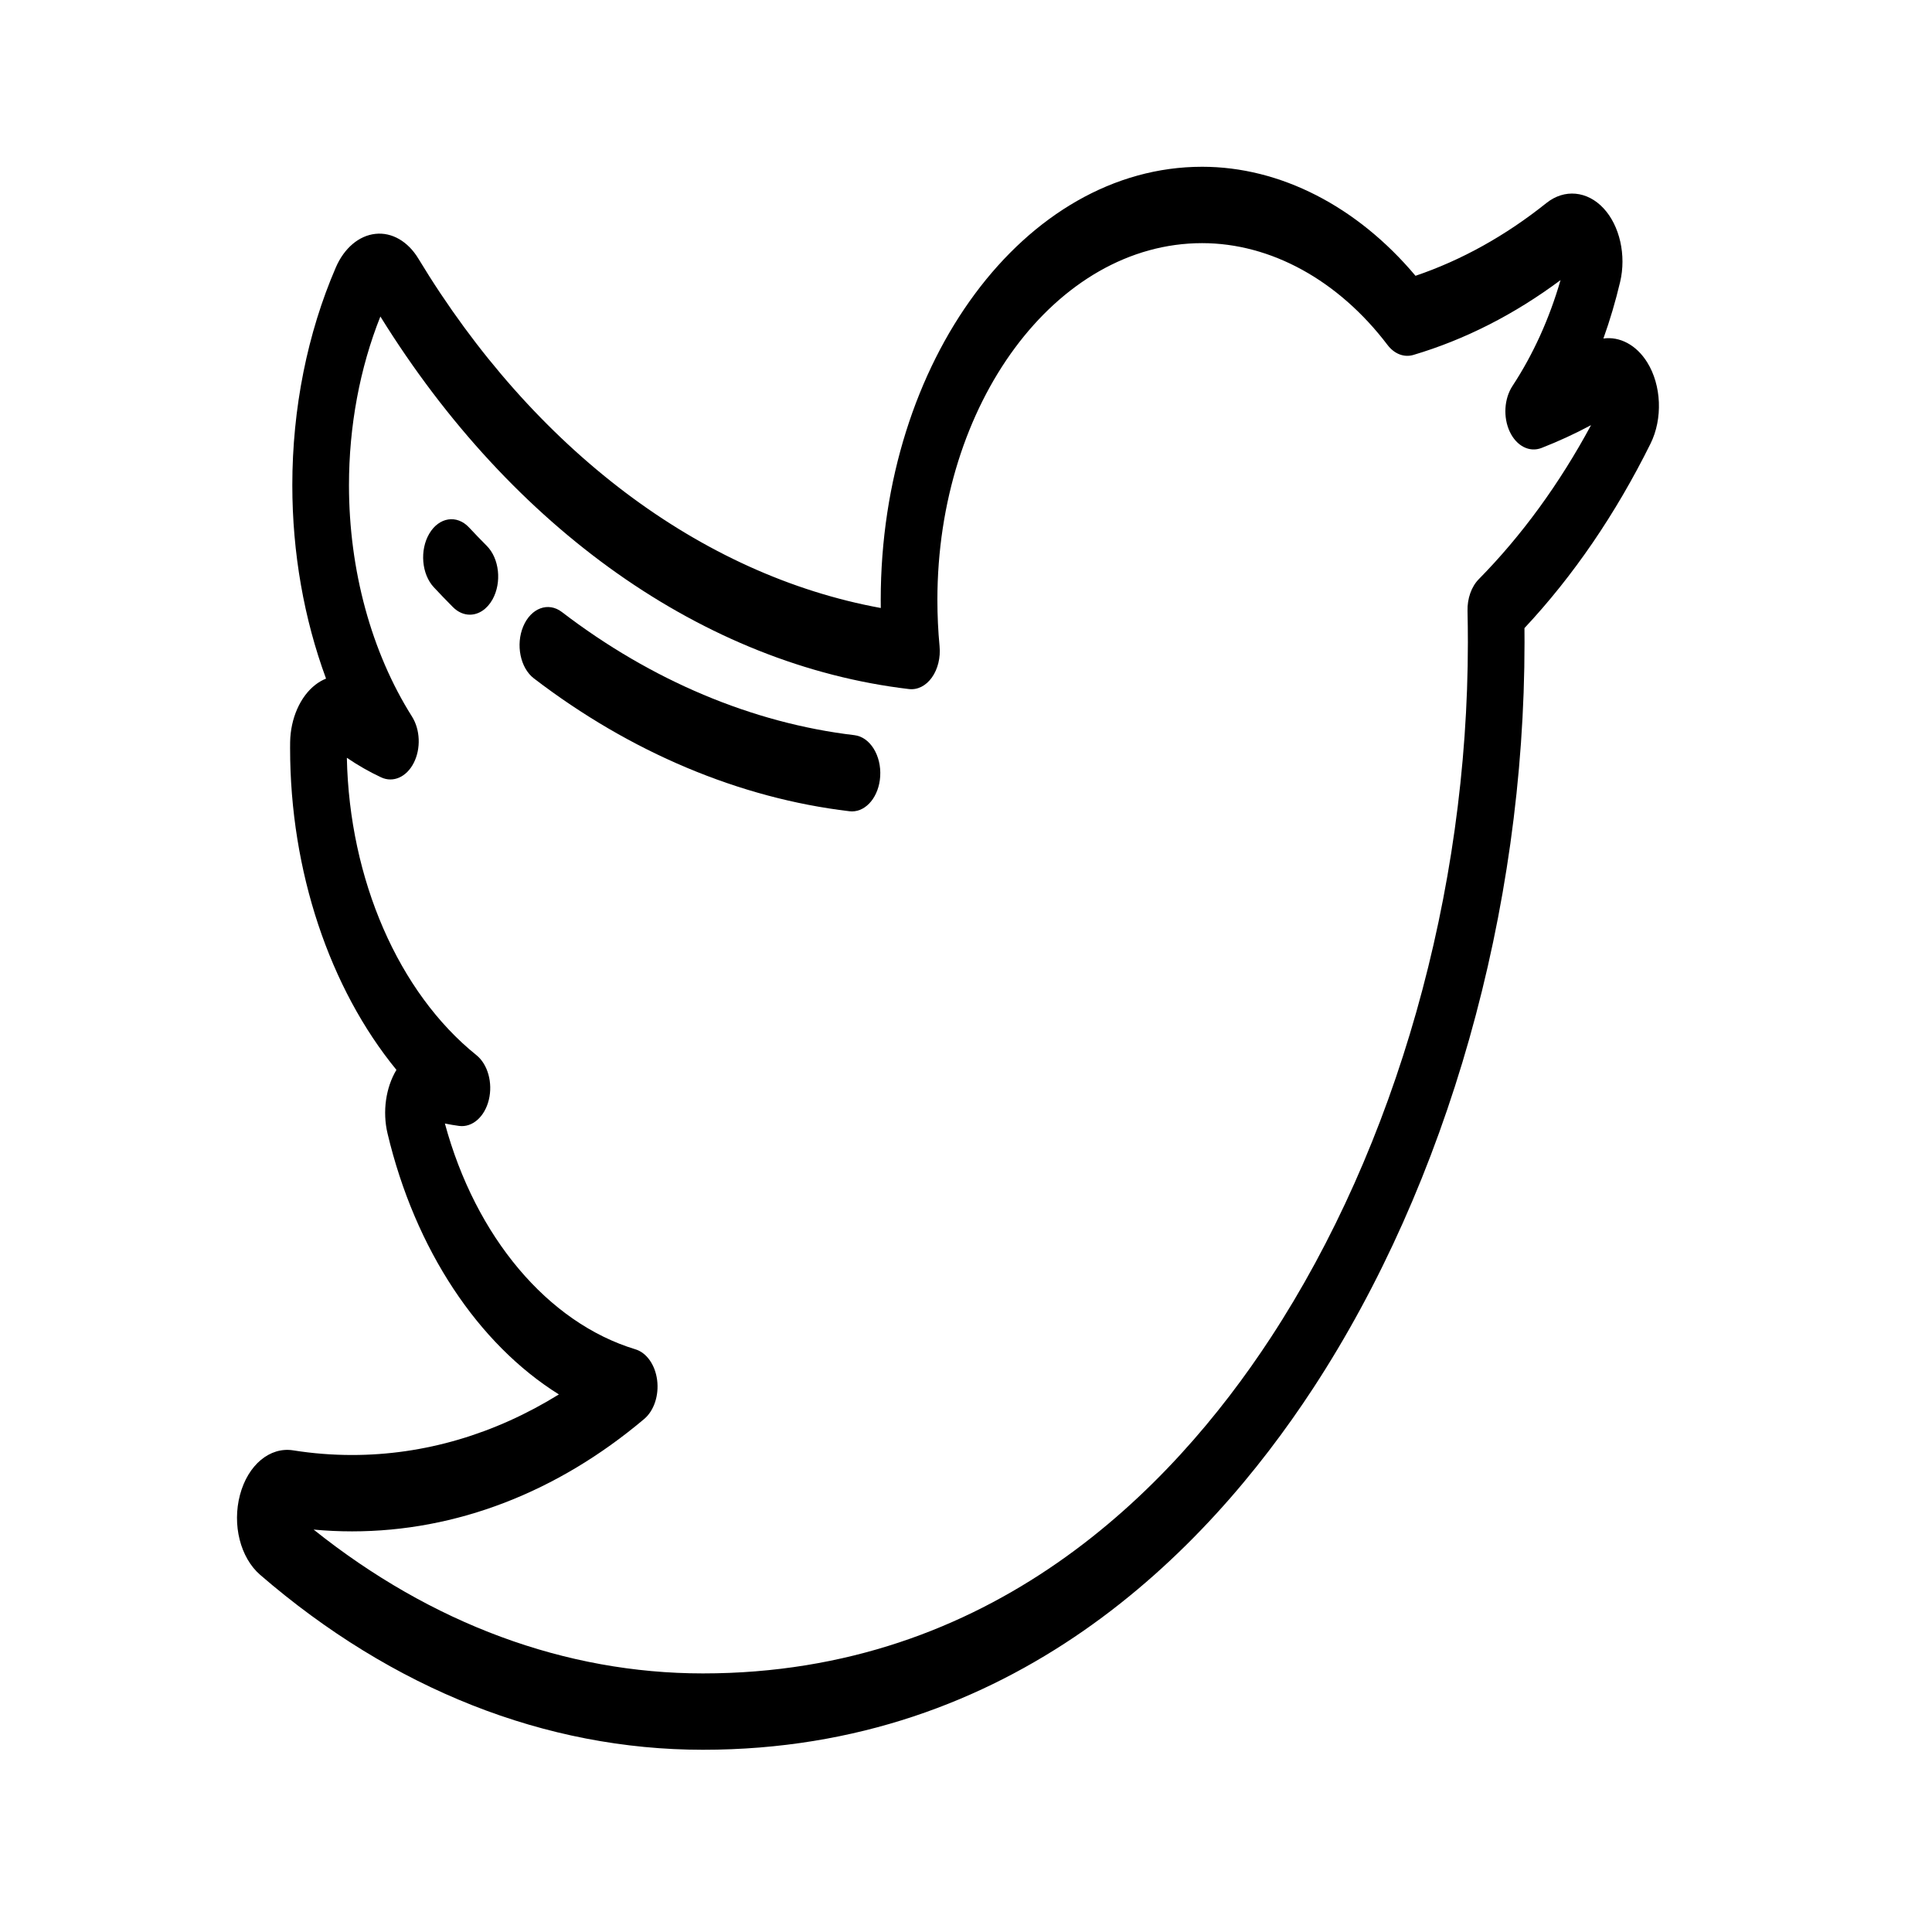 <?xml version="1.0" standalone="no"?>
<!DOCTYPE svg PUBLIC "-//W3C//DTD SVG 1.0//EN" "http://www.w3.org/TR/2001/REC-SVG-20010904/DTD/svg10.dtd">
<svg xmlns="http://www.w3.org/2000/svg" xmlns:xlink="http://www.w3.org/1999/xlink" id="body_1" width="24" height="24">

<g transform="matrix(0.023 0 0 0.031 0 0)">
	<g transform="matrix(1.5 0 0 1.5 128 0)">
	</g>
    <path transform="matrix(1.5 0 0 1.5 128 0)"  d="M507.77 96.789C 503.85 92.12 497.867 89.831 492.001 90.431C 494.346 85.576 496.355 80.54 498.017 75.34C 500.296 68.213 497.894 60.294 492.047 55.641C 486.198 50.979 477.944 50.409 471.502 54.225C 456.744 62.978 440.903 69.512 424.345 73.68C 403.31 55.105 375.631 44.552 347.525 44.552C 283.709 44.552 231.79 96.469 231.79 160.283C 231.79 160.997 231.796 161.711 231.809 162.425C 167.008 153.632 106.858 120.053 65.315 69.093C 61.55 64.475 55.761 61.994 49.848 62.476C 43.922 62.94 38.597 66.283 35.6 71.42C 25.342 89.023 19.92 109.147 19.92 129.619C 19.92 147.673 24.138 165.359 32.065 181.289C 30.745 181.682 29.463 182.225 28.247 182.923C 22.77 186.061 19.28 191.93 19.136 198.222C 19.123 198.773 19.122 199.324 19.122 199.881C 19.122 232.759 33.39 264.048 57.409 285.814C 53.568 290.536 52.337 296.971 54.203 302.79C 64.149 333.843 86.869 359.055 115.905 372.516C 92.746 383.153 67.381 388.7 41.425 388.7C 34.339 388.7 27.221 388.284 20.278 387.462C 11.839 386.458 3.942 391.347 1.076 399.352C -1.787 407.352 1.208 416.141 8.358 420.725C 56.03 451.291 111.151 467.447 167.762 467.447C 279.016 467.447 348.686 414.9 387.539 370.816C 435.877 315.98 463.599 243.37 463.599 171.605C 463.599 170.34 463.591 169.068 463.575 167.794C 481.151 153.866 496.403 137.314 508.961 118.529C 513.42 111.86 512.927 102.917 507.77 96.789zM447.131 154.728C 444.486 156.721 442.973 159.875 443.074 163.184C 443.16 165.983 443.203 168.817 443.203 171.609C 443.203 238.476 417.337 306.17 372.238 357.332C 336.163 398.26 271.404 447.048 167.763 447.048C 118.288 447.048 70.033 433.791 27.592 408.625C 32.188 408.941 36.814 409.1 41.429 409.1C 78.885 409.1 115.267 398.713 146.642 379.062C 150.144 376.867 151.977 372.775 151.282 368.701C 150.585 364.626 147.499 361.375 143.466 360.467C 111.885 353.363 85.913 330.417 74.858 300.145C 76.559 300.403 78.27 300.618 79.973 300.789C 84.723 301.255 89.175 298.373 90.672 293.835C 92.169 289.296 90.314 284.327 86.21 281.879C 58.15 265.145 40.447 234.883 39.559 202.44C 43.544 204.453 47.68 206.206 51.9 207.668C 56.247 209.173 61.063 207.584 63.658 203.786C 66.255 199.989 65.988 194.925 63.007 191.421C 48.378 174.224 40.322 152.277 40.322 129.622C 40.322 113.854 44.222 98.343 51.628 84.553C 99.123 141.395 168.303 177.615 241.965 184.082C 245.041 184.349 248.07 183.216 250.209 180.991C 252.348 178.766 253.364 175.691 252.973 172.631C 252.454 168.566 252.191 164.412 252.191 160.287C 252.191 107.721 294.959 64.955 347.527 64.955C 372.252 64.955 396.579 74.869 414.268 92.153C 416.728 94.556 420.233 95.561 423.591 94.818C 442.139 90.731 459.931 84.017 476.566 74.831C 472.517 85.197 466.713 94.687 459.263 103.112C 456.257 106.511 455.858 111.488 458.285 115.323C 460.711 119.158 465.382 120.93 469.738 119.667C 475.756 117.927 481.723 115.886 487.557 113.575C 476.151 129.269 462.58 143.088 447.131 154.728z" stroke="none" fill="#000000" fill-rule="nonzero" />
	<g transform="matrix(1.5 0 0 1.5 128 0)">
	</g>
    <path transform="matrix(1.5 0 0 1.5 128 0)"  d="M89.95 145.834C 87.797 144.229 85.652 142.576 83.573 140.924C 79.164 137.418 72.747 138.15 69.242 142.56C 65.737 146.969 66.469 153.385 70.878 156.891C 73.119 158.673 75.432 160.455 77.752 162.185C 79.584 163.551 81.722 164.21 83.843 164.21C 86.953 164.21 90.025 162.792 92.026 160.108C 95.394 155.592 94.465 149.203 89.95 145.834z" stroke="none" fill="#000000" fill-rule="nonzero" />
	<g transform="matrix(1.5 0 0 1.5 128 0)">
	</g>
    <path transform="matrix(1.5 0 0 1.5 128 0)"  d="M222.328 196.399C 185.613 193.176 149.186 181.799 116.984 163.499C 112.086 160.716 105.861 162.429 103.077 167.327C 100.294 172.225 102.007 178.45 106.905 181.234C 141.635 200.972 180.931 213.243 220.544 216.721C 220.848 216.747 221.149 216.761 221.448 216.761C 226.677 216.761 231.13 212.761 231.596 207.452C 232.088 201.84 227.939 196.892 222.328 196.399z" stroke="none" fill="#000000" fill-rule="nonzero" />
</g>
</svg>